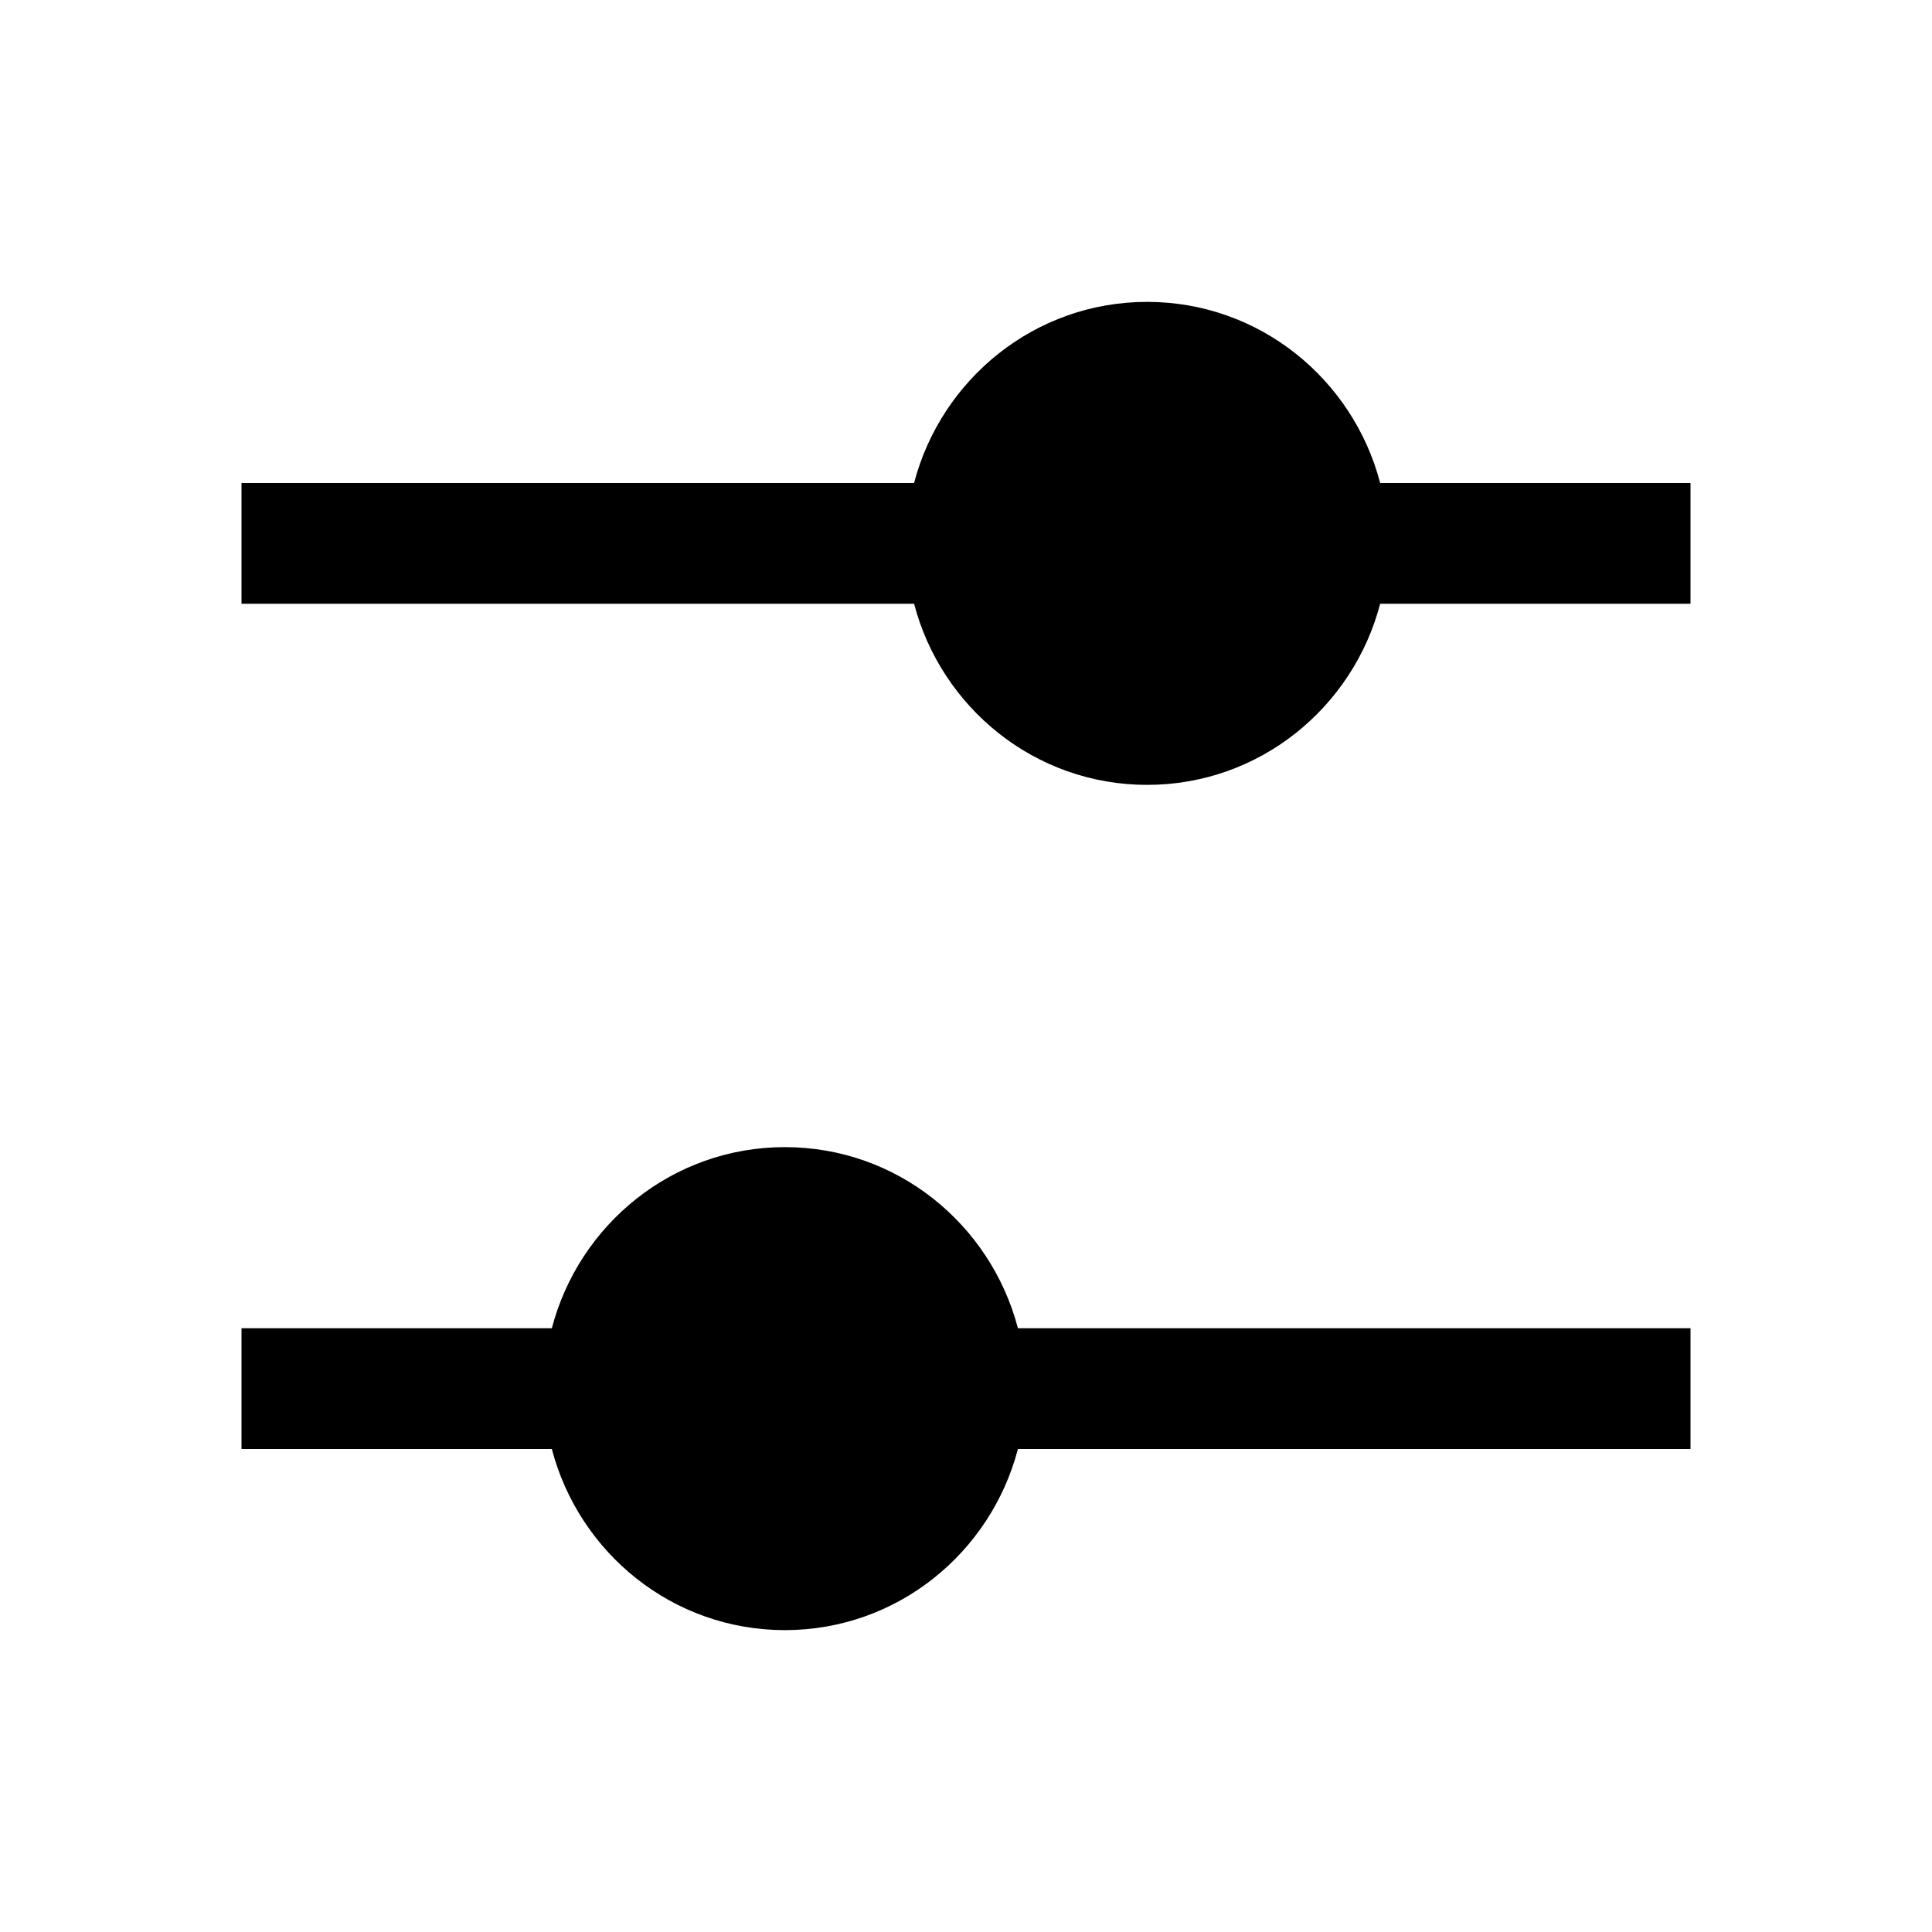 <svg width="32" height="32" viewBox="0 0 32 32" fill="none" xmlns="http://www.w3.org/2000/svg">
<path d="M22.86 8H28V10H22.86C22.41 11.72 20.86 13 19 13C17.14 13 15.59 11.72 15.14 10H4V8H15.14C15.59 6.28 17.14 5 19 5C20.86 5 22.41 6.28 22.86 8Z" fill="black"/>
<path d="M13 19C14.86 19 16.41 20.28 16.86 22H28V24H16.86C16.41 25.72 14.86 27 13 27C11.14 27 9.59 25.72 9.14 24H4V22H9.14C9.59 20.28 11.14 19 13 19Z" fill="black"/>
</svg>
